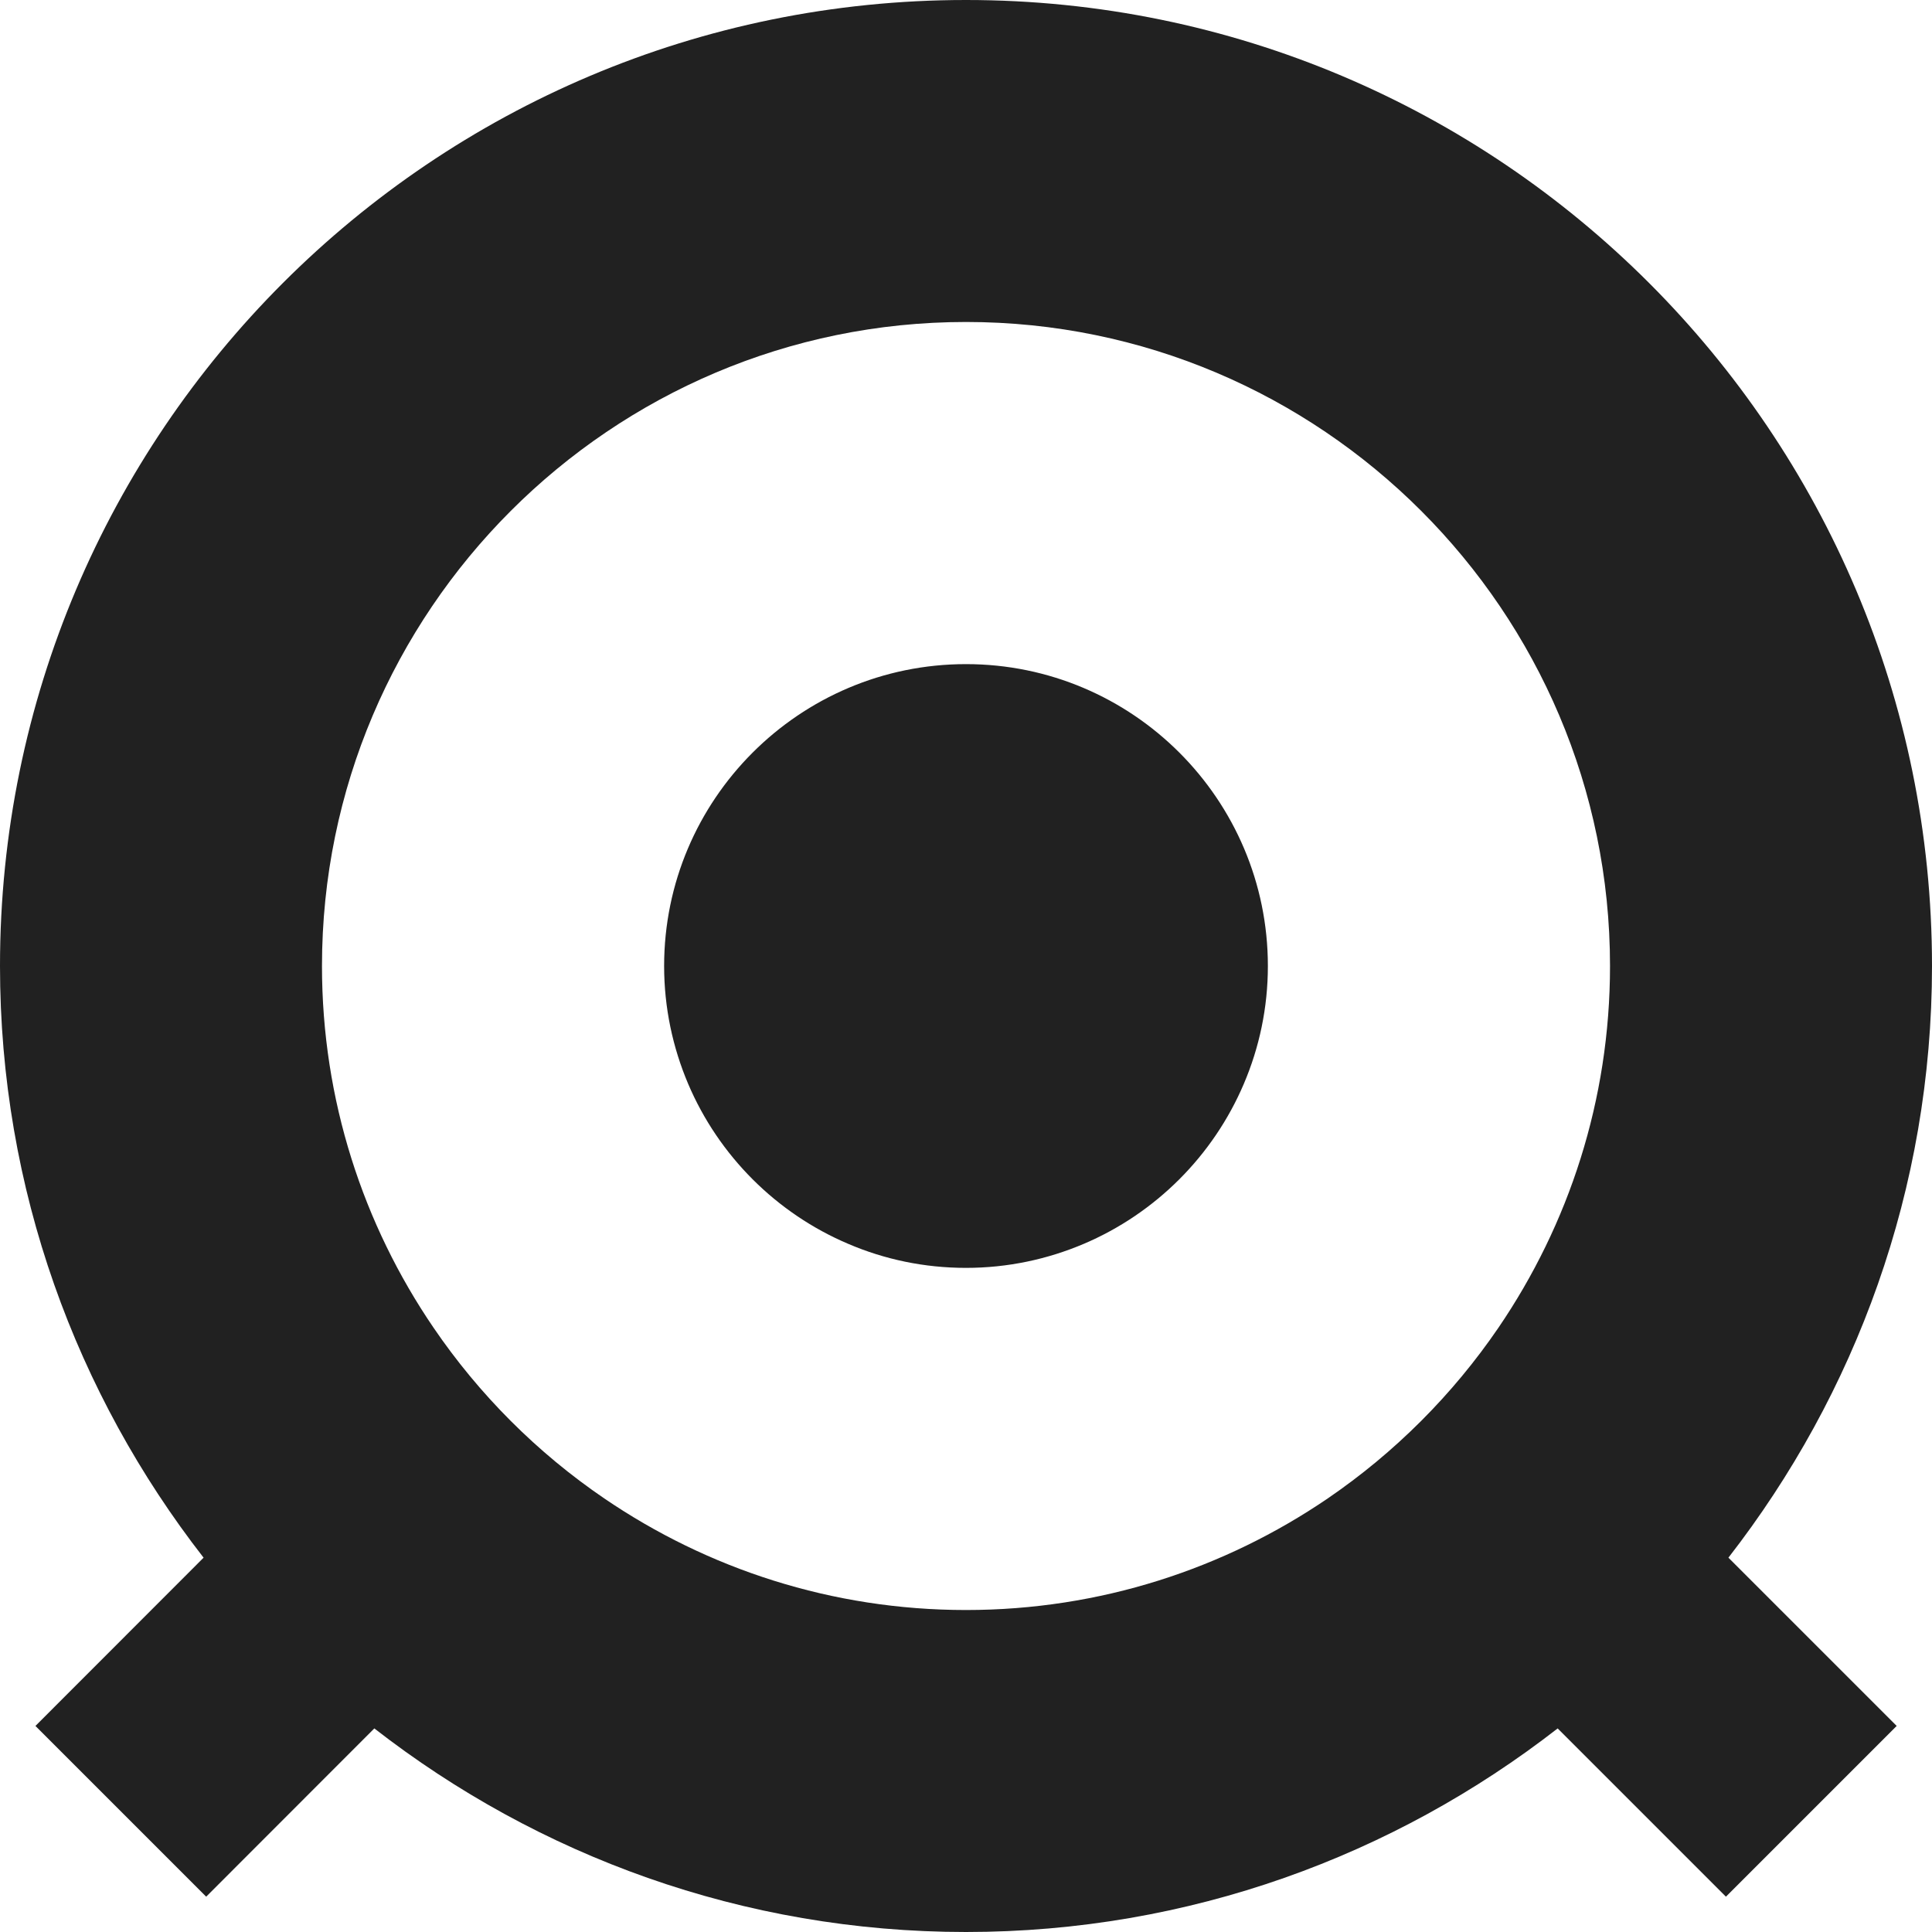 <?xml version="1.0" encoding="UTF-8"?>
<svg width="32px" height="32px" viewBox="0 0 32 32" version="1.1" xmlns="http://www.w3.org/2000/svg" xmlns:xlink="http://www.w3.org/1999/xlink">
    <!-- Generator: Sketch 50.2 (55047) - http://www.bohemiancoding.com/sketch -->
    <title>target-fill</title>
    <desc>Created with Sketch.</desc>
    <defs></defs>
    <g id="target" stroke="none" stroke-width="1" fill="none" fill-rule="evenodd">
        <path d="M32,16 C32,19.697 30.733,23.091 28.628,25.8 L31.415,28.587 L28.587,31.415 L25.8,28.628 C23.091,30.735 19.697,32 16,32 C12.303,32 8.909,30.735 6.2,28.628 L3.415,31.415 L0.587,28.587 L3.372,25.8 C1.265,23.092 0,19.697 0,16 C0,7.164 7.164,-0 16,-0 C24.836,-0 32,7.164 32,16 Z M21.991,24.819 C23.101,24.061 24.061,23.101 24.819,21.991 C25.984,20.281 26.667,18.219 26.667,16 C26.667,10.119 21.881,5.333 16,5.333 C10.119,5.333 5.333,10.119 5.333,16 C5.333,18.22 6.016,20.283 7.181,21.991 C7.937,23.101 8.899,24.063 10.009,24.819 C11.719,25.984 13.78,26.667 16,26.667 C18.22,26.667 20.281,25.984 21.991,24.819 Z M16,11 C18.758,11 21,13.242 21,16 C21,16.692 20.858,17.351 20.602,17.951 C20.096,19.141 19.141,20.096 17.951,20.602 C17.351,20.857 16.692,21 16,21 C15.307,21 14.649,20.859 14.049,20.602 C12.859,20.097 11.904,19.142 11.398,17.952 C11.143,17.351 11,16.692 11,16 C11,13.242 13.242,11 16,11 Z" id="Combined-Shape" fill="#212121"></path>
    </g>
</svg>